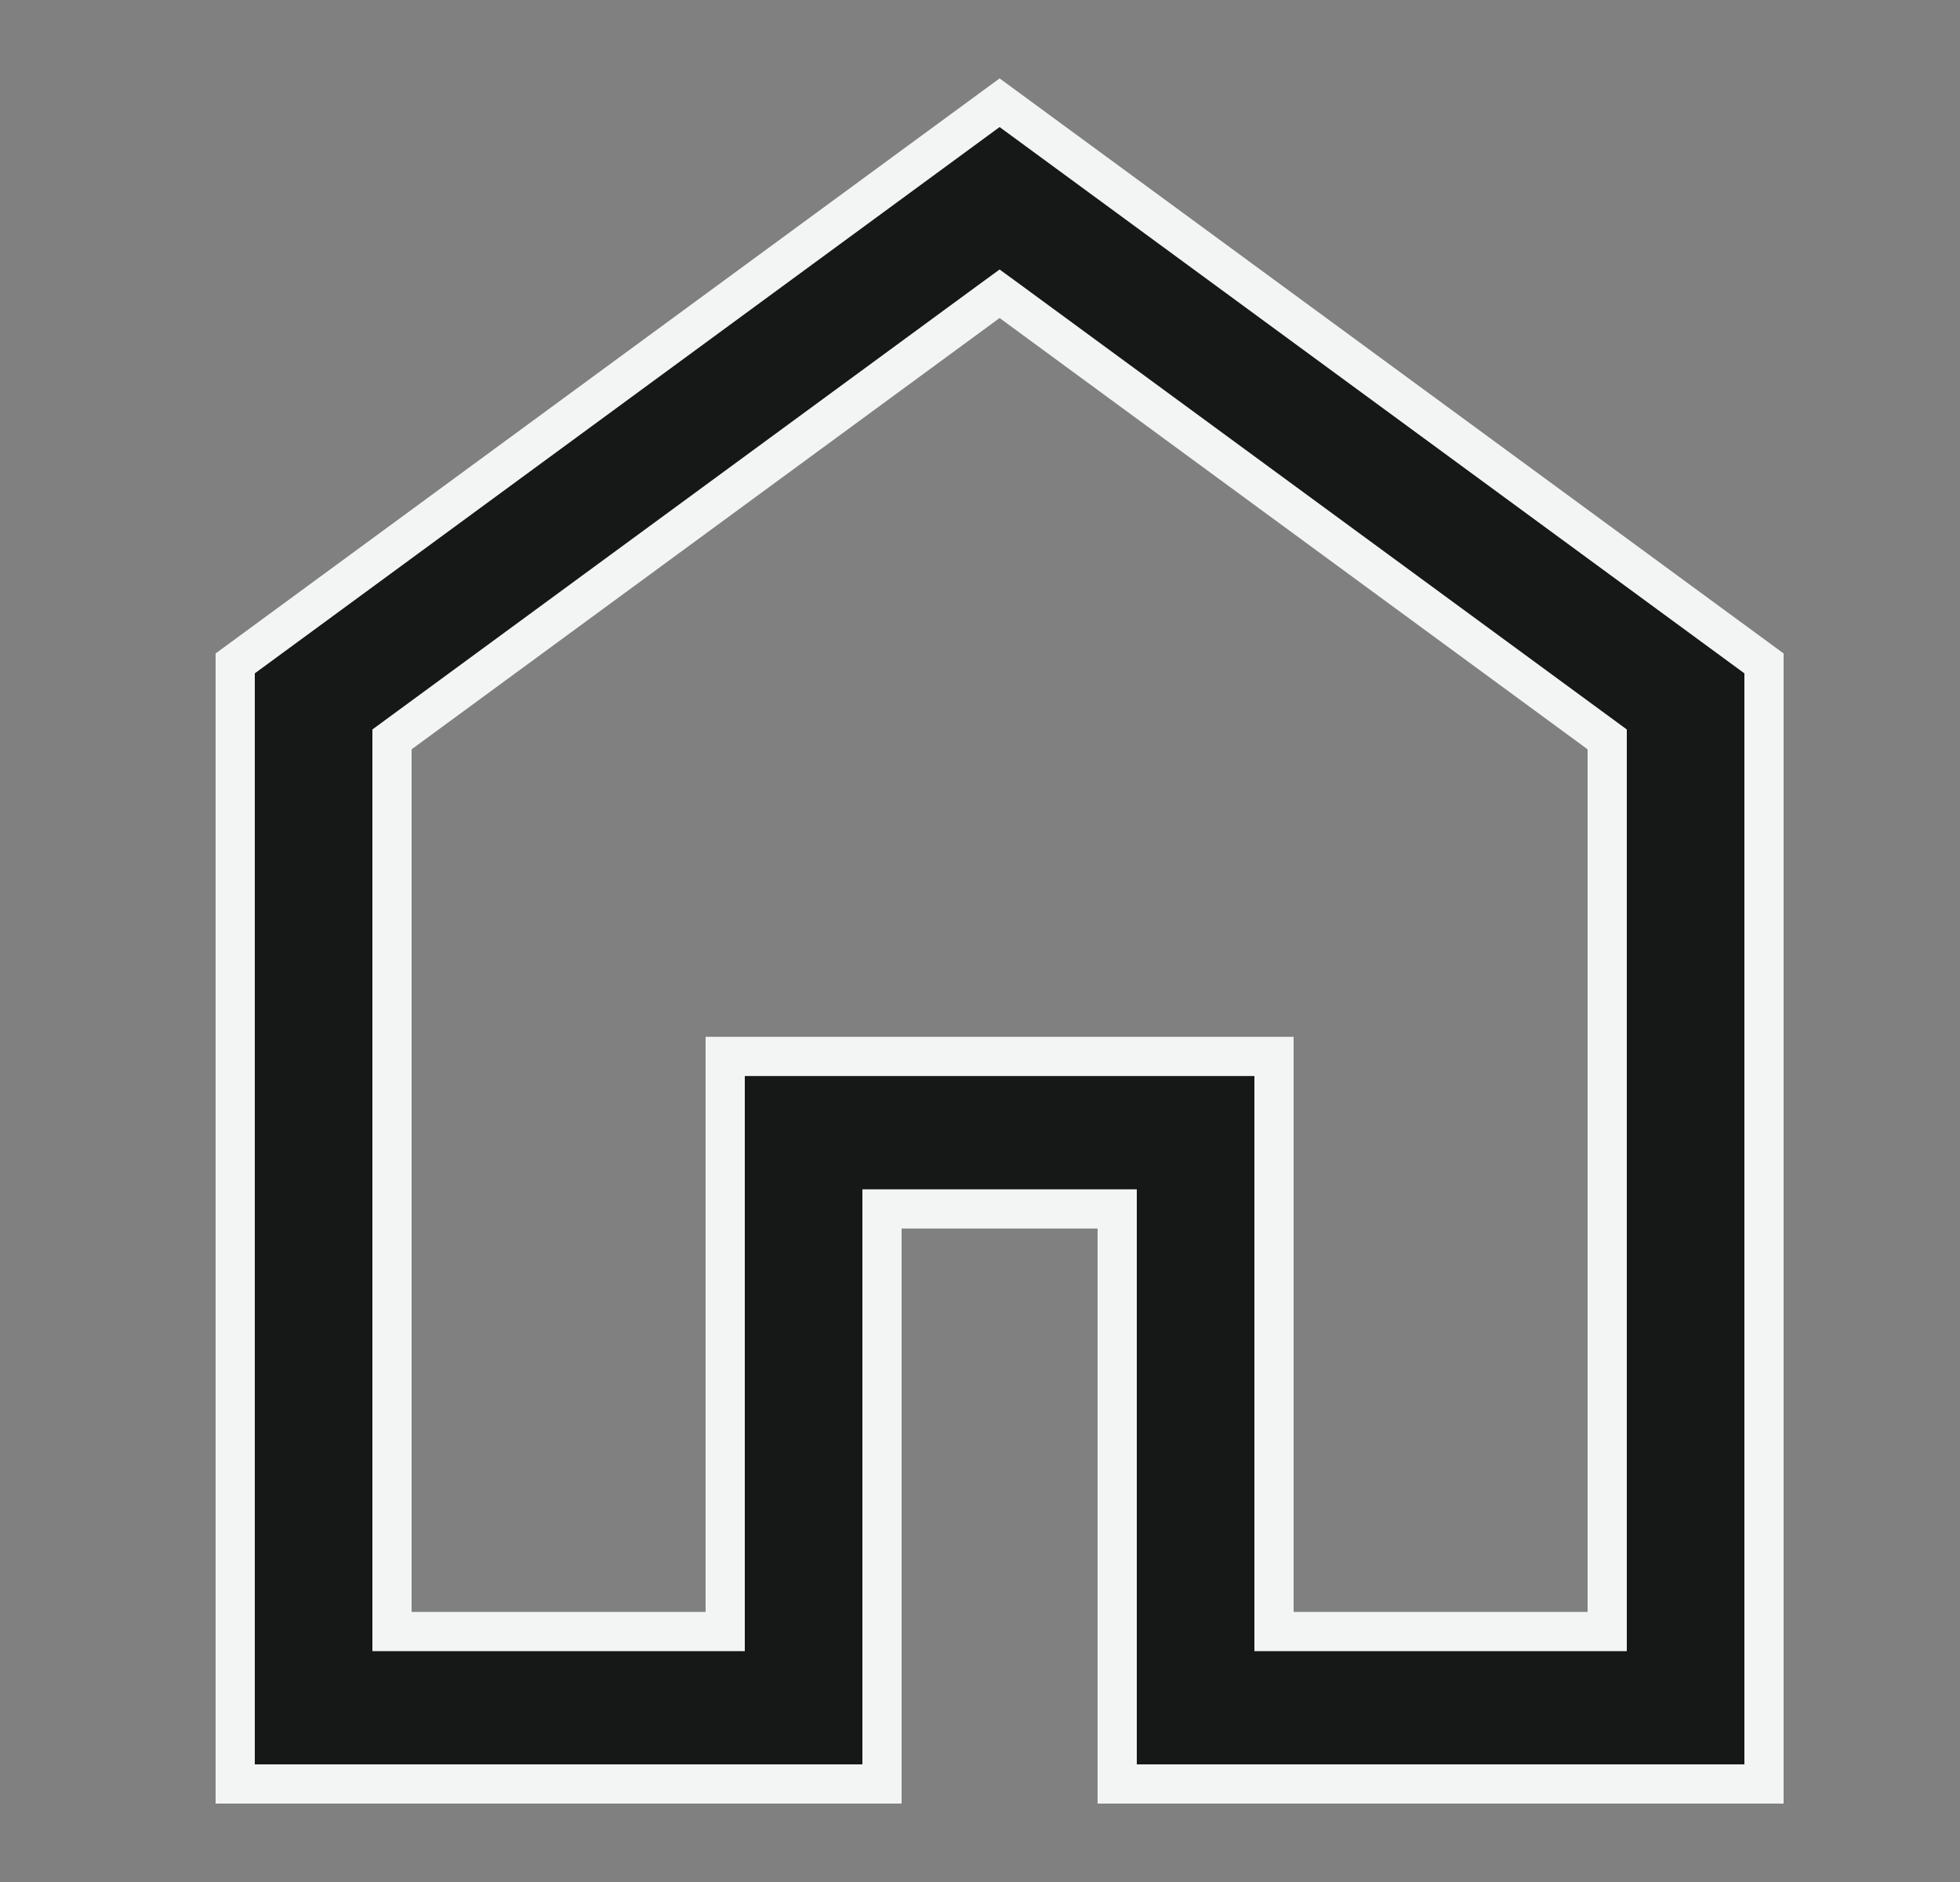 <svg width="25" height="24" viewBox="0 0 25 24" fill="none" xmlns="http://www.w3.org/2000/svg">
  <rect x="0" y="0" width="25" height="24" fill="#808080" stroke="none"/>
  <mask id="mask0_549_8738" style="mask-type:alpha" maskUnits="userSpaceOnUse" x="0" y="0" width="25" height="24">
    <rect x="0.75" width="24" height="24" fill="#D9D9D9" />
  </mask>
  <g mask="url(#mask0_549_8738)">
    <path
      d="M5 20.556V20.806H5.25H9H9.25V20.556V13.472H16.25V20.556V20.806H16.5H20.25H20.5V20.556V9.556V9.429L20.398 9.354L12.898 3.854L12.75 3.746L12.602 3.854L5.102 9.354L5 9.429V9.556V20.556ZM22.5 8.46V22.75H14.25V15.667V15.417H14H11.5H11.25V15.667V22.75H3V8.46L12.75 1.31L22.5 8.46Z"
      fill="#161717" stroke="#F3F4F4" stroke-width="0.5" />
  </g>
</svg>